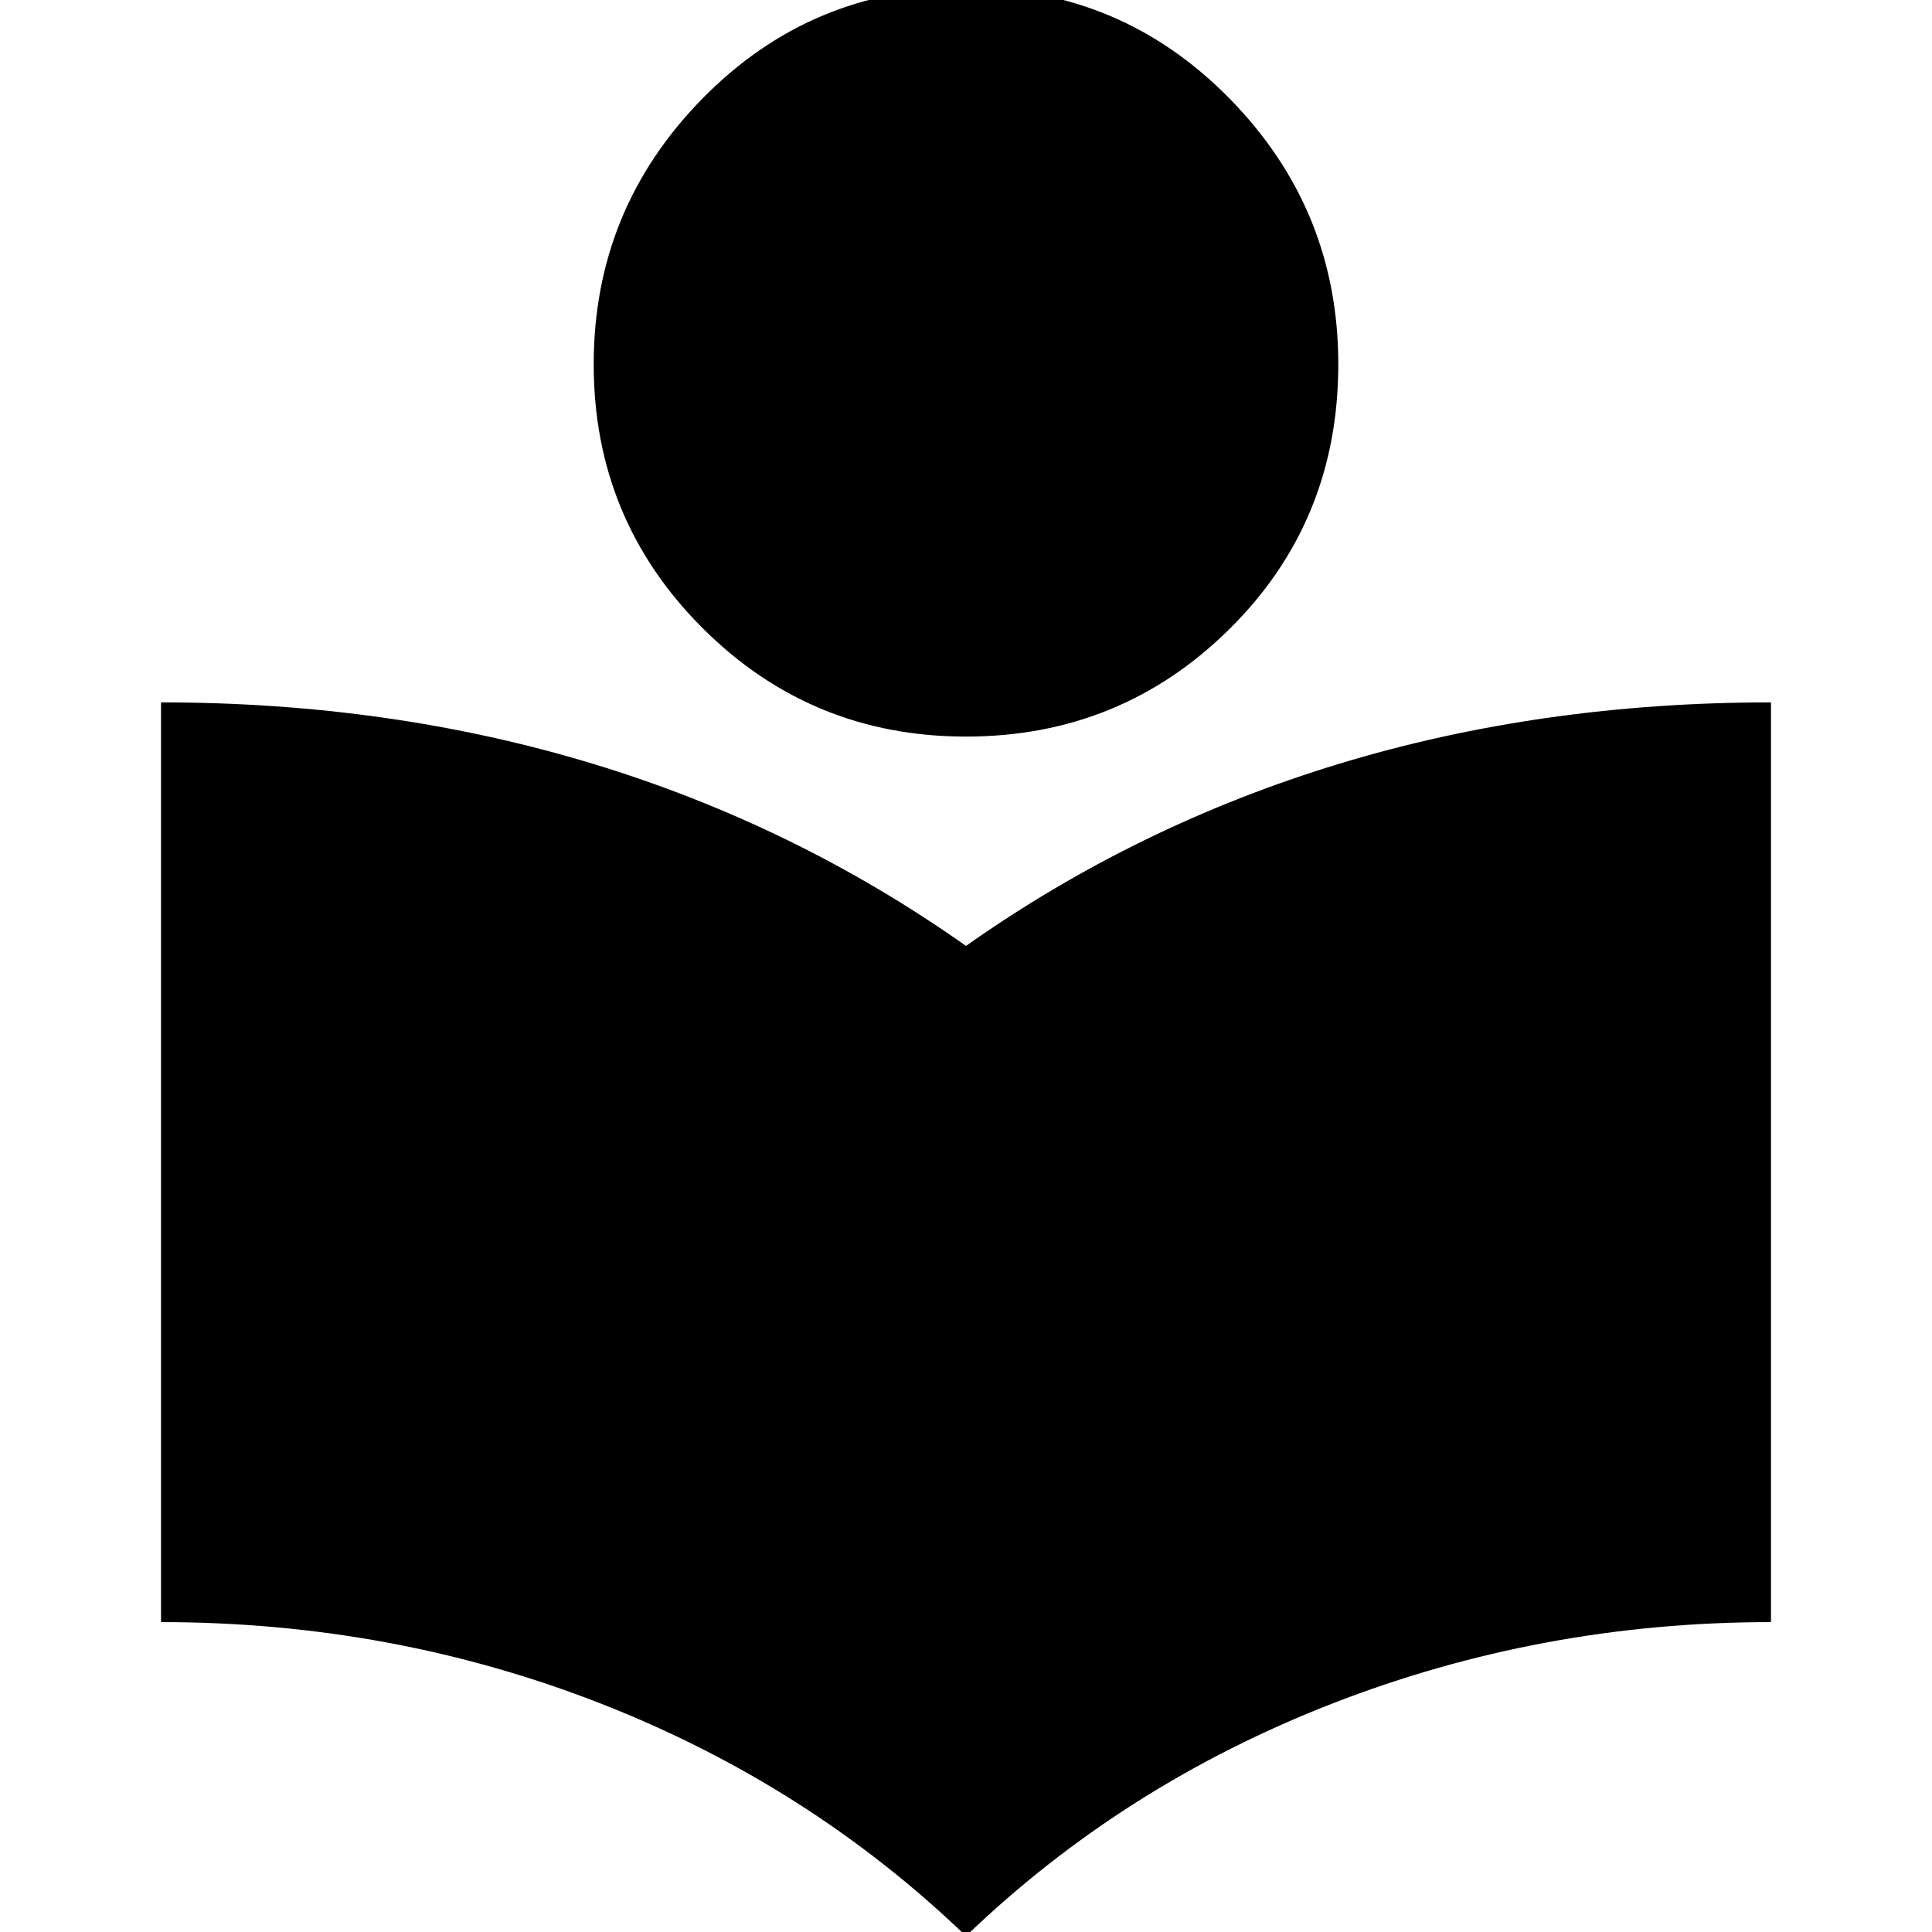 <svg xmlns="http://www.w3.org/2000/svg" height="20" width="20"><path d="M10 20.042q-1.625-1.563-3.781-2.407-2.157-.843-4.552-.843V7.271q2.375 0 4.468.635Q8.229 8.542 10 9.792q1.771-1.25 3.865-1.886 2.093-.635 4.468-.635v9.521q-2.375 0-4.541.843-2.167.844-3.792 2.407Zm0-12.417q-1.604 0-2.729-1.125T6.146 3.771q0-1.604 1.125-2.75T10-.125q1.604 0 2.729 1.146t1.125 2.75q0 1.625-1.125 2.739Q11.604 7.625 10 7.625Z"/></svg>